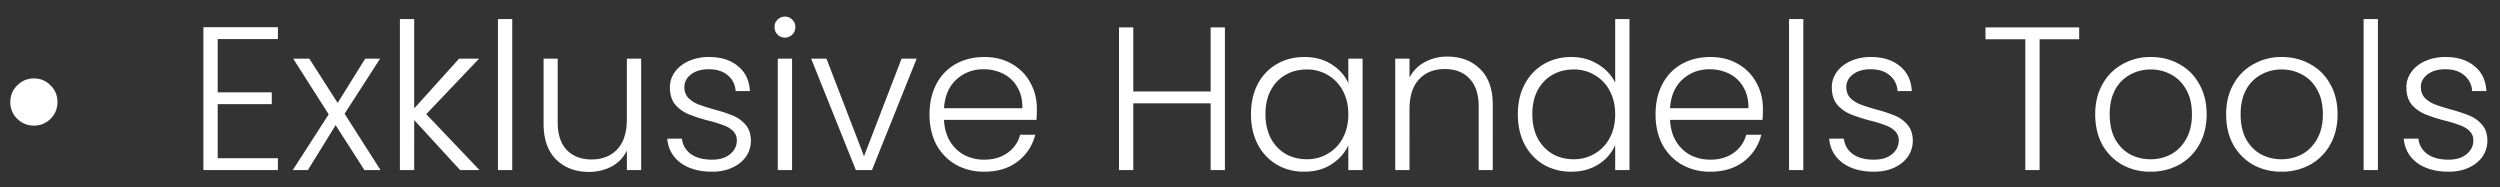 <svg width="147" height="11" viewBox="0 0 147 11" fill="none" xmlns="http://www.w3.org/2000/svg"><rect x="0" y="0" width="147" height="11" fill="#333333" stroke="none"/><path d="M1.987 7.384c-.376 0-.7-.132-.972-.396a1.341 1.341 0 01-.408-.984c0-.392.136-.72.408-.984.272-.272.596-.408.972-.408.392 0 .72.136.984.408.272.264.408.592.408.984 0 .384-.136.712-.408.984a1.336 1.336 0 01-.984.396zM12.8 2.296v3.132h3.18v.696H12.8v3.18h3.54V10h-4.38V1.6h4.38v.696H12.8zM21.427 10l-1.692-2.64L18.103 10h-.888l2.112-3.276-2.088-3.276h.948l1.668 2.604 1.62-2.604h.876l-2.088 3.24L22.375 10h-.948zm5.628 0l-2.7-2.94V10h-.84V1.12h.84v5.256l2.64-2.928h1.176l-3.108 3.264L28.195 10h-1.14zm3.065-8.88V10h-.84V1.12h.84zM37.7 3.448V10h-.84V8.848c-.193.408-.489.72-.889.936-.4.216-.847.324-1.343.324-.785 0-1.425-.24-1.92-.72-.496-.488-.745-1.192-.745-2.112V3.448h.829V7.18c0 .712.176 1.256.528 1.632.36.376.847.564 1.463.564.633 0 1.137-.2 1.513-.6.375-.4.563-.988.563-1.764V3.448h.84zm4.173 6.648c-.752 0-1.368-.172-1.848-.516-.472-.352-.736-.828-.792-1.428h.864c.04.368.212.668.516.9.312.224.728.336 1.248.336.456 0 .812-.108 1.068-.324.264-.216.396-.484.396-.804a.748.748 0 00-.216-.552 1.462 1.462 0 00-.552-.336 7.128 7.128 0 00-.888-.276 9.09 9.09 0 01-1.188-.384 2.103 2.103 0 01-.78-.564c-.208-.256-.312-.596-.312-1.02 0-.32.096-.616.288-.888.192-.272.464-.488.816-.648a2.87 2.87 0 011.2-.24c.704 0 1.272.18 1.704.54.432.352.664.84.696 1.464h-.84a1.248 1.248 0 00-.456-.924c-.272-.24-.648-.36-1.128-.36-.424 0-.768.1-1.032.3-.264.2-.396.448-.396.744 0 .256.076.468.228.636.16.16.356.288.588.384.232.088.544.188.936.3a8.84 8.84 0 011.128.372c.28.12.52.296.72.528.2.232.304.54.312.924 0 .352-.096.668-.288.948-.192.272-.46.488-.804.648-.344.16-.74.24-1.188.24zm4.281-7.884a.59.59 0 01-.432-.18.603.603 0 01-.18-.444c0-.176.06-.32.18-.432a.59.59 0 01.432-.18.59.59 0 01.432.18c.12.112.18.256.18.432s-.06.324-.18.444a.59.59 0 01-.432.18zm.42 1.236V10h-.84V3.448h.84zm4.23 5.736l2.209-5.736h.888L51.272 10h-.948l-2.628-6.552h.9l2.208 5.736zm10.163-2.796c0 .288-.008.508-.024.66h-5.436c.024.496.144.92.36 1.272s.5.62.852.804a2.54 2.54 0 001.152.264c.544 0 1-.132 1.368-.396a1.85 1.85 0 00.744-1.068h.888a2.792 2.792 0 01-1.032 1.572c-.52.4-1.176.6-1.968.6a3.343 3.343 0 01-1.656-.408 3.016 3.016 0 01-1.152-1.176c-.272-.512-.408-1.108-.408-1.788 0-.68.136-1.276.408-1.788a2.836 2.836 0 011.14-1.176c.488-.272 1.044-.408 1.668-.408.624 0 1.168.136 1.632.408.472.272.832.64 1.08 1.104.256.456.384.964.384 1.524zm-.852-.024c.008-.488-.092-.904-.3-1.248a1.947 1.947 0 00-.828-.78 2.54 2.54 0 00-1.152-.264c-.624 0-1.156.2-1.596.6-.44.4-.684.964-.732 1.692h4.608zm11.91-4.752V10h-.84V6.076h-4.548V10h-.84V1.612h.84V5.38h4.548V1.612h.84zm1.532 5.1c0-.672.133-1.26.397-1.764a2.881 2.881 0 011.115-1.176c.48-.28 1.02-.42 1.62-.42.624 0 1.16.144 1.608.432.456.288.784.656.984 1.104v-1.44h.84V10h-.84V8.548c-.207.448-.54.82-.996 1.116-.448.288-.984.432-1.608.432-.591 0-1.127-.14-1.608-.42a2.964 2.964 0 01-1.115-1.188c-.264-.512-.397-1.104-.397-1.776zm5.725.012c0-.528-.109-.992-.325-1.392a2.3 2.3 0 00-.888-.924 2.373 2.373 0 00-1.224-.324c-.463 0-.88.104-1.247.312-.368.208-.66.512-.876.912-.209.392-.313.86-.313 1.404 0 .536.105 1.008.313 1.416.215.4.507.708.876.924.368.208.784.312 1.248.312.448 0 .856-.108 1.224-.324a2.3 2.3 0 00.888-.924c.216-.4.324-.864.324-1.392zm5.83-3.396c.783 0 1.423.244 1.92.732.495.48.743 1.18.743 2.1V10h-.828V6.256c0-.712-.18-1.256-.54-1.632-.352-.376-.836-.564-1.452-.564-.632 0-1.136.2-1.512.6-.376.4-.564.988-.564 1.764V10h-.84V3.448h.84v1.116c.208-.4.508-.704.9-.912a2.714 2.714 0 011.332-.324zm4.137 3.384c0-.672.136-1.26.408-1.764a2.881 2.881 0 011.116-1.176c.48-.28 1.02-.42 1.62-.42.576 0 1.096.14 1.56.42.464.28.804.644 1.02 1.092V1.12h.84V10h-.84V8.536a2.56 2.56 0 01-.984 1.128c-.456.288-.992.432-1.608.432-.6 0-1.14-.14-1.62-.42a2.964 2.964 0 01-1.116-1.188c-.264-.512-.396-1.104-.396-1.776zm5.724.012c0-.528-.108-.992-.324-1.392a2.3 2.3 0 00-.888-.924 2.373 2.373 0 00-1.224-.324c-.464 0-.88.104-1.248.312-.368.208-.66.512-.876.912-.208.392-.312.86-.312 1.404 0 .536.104 1.008.312 1.416.216.4.508.708.876.924.368.208.784.312 1.248.312.448 0 .856-.108 1.224-.324a2.3 2.3 0 00.888-.924c.216-.4.324-.864.324-1.392zm8.686-.336c0 .288-.008.508-.024.66h-5.436c.024.496.144.92.36 1.272.215.352.5.62.851.804.352.176.737.264 1.153.264.544 0 1-.132 1.368-.396a1.85 1.85 0 00.744-1.068h.888a2.792 2.792 0 01-1.032 1.572c-.52.4-1.176.6-1.968.6a3.344 3.344 0 01-1.656-.408 3.016 3.016 0 01-1.153-1.176c-.272-.512-.407-1.108-.407-1.788 0-.68.135-1.276.407-1.788a2.836 2.836 0 011.14-1.176c.489-.272 1.044-.408 1.669-.408.624 0 1.168.136 1.632.408.472.272.832.64 1.08 1.104.256.456.384.964.384 1.524zm-.852-.024c.008-.488-.092-.904-.3-1.248a1.947 1.947 0 00-.828-.78 2.54 2.54 0 00-1.152-.264c-.624 0-1.156.2-1.596.6-.44.4-.684.964-.733 1.692h4.609zm3.228-5.244V10h-.84V1.12h.84zm4.159 8.976c-.752 0-1.368-.172-1.848-.516-.472-.352-.736-.828-.792-1.428h.864c.04.368.212.668.516.9.312.224.728.336 1.248.336.456 0 .812-.108 1.068-.324.264-.216.396-.484.396-.804a.748.748 0 00-.216-.552 1.462 1.462 0 00-.552-.336 7.128 7.128 0 00-.888-.276 9.09 9.09 0 01-1.188-.384 2.103 2.103 0 01-.78-.564c-.208-.256-.312-.596-.312-1.02 0-.32.096-.616.288-.888.192-.272.464-.488.816-.648a2.87 2.87 0 011.2-.24c.704 0 1.272.18 1.704.54.432.352.664.84.696 1.464h-.84a1.248 1.248 0 00-.456-.924c-.272-.24-.648-.36-1.128-.36-.424 0-.768.1-1.032.3-.264.2-.396.448-.396.744 0 .256.076.468.228.636.16.16.356.288.588.384.232.088.544.188.936.3a8.84 8.84 0 011.128.372c.28.12.52.296.72.528.2.232.304.54.312.924 0 .352-.096.668-.288.948-.192.272-.46.488-.804.648-.344.16-.74.24-1.188.24zm12.062-8.484v.696h-2.328V10h-.84V2.308h-2.34v-.696h5.508zm4.194 8.484a3.411 3.411 0 01-1.668-.408 3.1 3.1 0 01-1.164-1.176c-.28-.512-.42-1.108-.42-1.788 0-.68.144-1.272.432-1.776a2.97 2.97 0 011.176-1.176 3.333 3.333 0 011.668-.42c.616 0 1.172.14 1.668.42.504.272.896.664 1.176 1.176.288.504.432 1.096.432 1.776 0 .672-.144 1.264-.432 1.776a3.03 3.03 0 01-1.188 1.188 3.48 3.48 0 01-1.68.408zm0-.732c.432 0 .832-.096 1.2-.288.368-.2.664-.496.888-.888.232-.4.348-.888.348-1.464s-.112-1.06-.336-1.452c-.224-.4-.52-.696-.888-.888-.368-.2-.768-.3-1.2-.3-.432 0-.832.1-1.2.3a2.157 2.157 0 00-.888.888c-.216.392-.324.876-.324 1.452s.108 1.064.324 1.464c.224.392.516.688.876.888.368.192.768.288 1.2.288zm7.699.732a3.411 3.411 0 01-1.668-.408 3.1 3.1 0 01-1.164-1.176c-.28-.512-.42-1.108-.42-1.788 0-.68.144-1.272.432-1.776a2.97 2.97 0 011.176-1.176 3.333 3.333 0 011.668-.42c.616 0 1.172.14 1.668.42.504.272.896.664 1.176 1.176.288.504.432 1.096.432 1.776 0 .672-.144 1.264-.432 1.776a3.03 3.03 0 01-1.188 1.188 3.48 3.48 0 01-1.68.408zm0-.732c.432 0 .832-.096 1.2-.288.368-.2.664-.496.888-.888.232-.4.348-.888.348-1.464s-.112-1.06-.336-1.452c-.224-.4-.52-.696-.888-.888-.368-.2-.768-.3-1.2-.3-.432 0-.832.1-1.2.3a2.157 2.157 0 00-.888.888c-.216.392-.324.876-.324 1.452s.108 1.064.324 1.464c.224.392.516.688.876.888.368.192.768.288 1.2.288zm5.672-8.244V10h-.84V1.12h.84zm4.158 8.976c-.752 0-1.368-.172-1.848-.516-.472-.352-.736-.828-.792-1.428h.864c.04.368.212.668.516.9.312.224.728.336 1.248.336.456 0 .812-.108 1.068-.324.264-.216.396-.484.396-.804a.748.748 0 00-.216-.552 1.462 1.462 0 00-.552-.336 7.128 7.128 0 00-.888-.276 9.09 9.09 0 01-1.188-.384 2.103 2.103 0 01-.78-.564c-.208-.256-.312-.596-.312-1.02 0-.32.096-.616.288-.888.192-.272.464-.488.816-.648a2.87 2.87 0 011.2-.24c.704 0 1.272.18 1.704.54.432.352.664.84.696 1.464h-.84a1.248 1.248 0 00-.456-.924c-.272-.24-.648-.36-1.128-.36-.424 0-.768.1-1.032.3-.264.2-.396.448-.396.744 0 .256.076.468.228.636.16.16.356.288.588.384.232.088.544.188.936.3a8.84 8.84 0 011.128.372c.28.12.52.296.72.528.2.232.304.54.312.924 0 .352-.096.668-.288.948-.192.272-.46.488-.804.648-.344.16-.74.24-1.188.24z" fill="#fff"/></svg>
